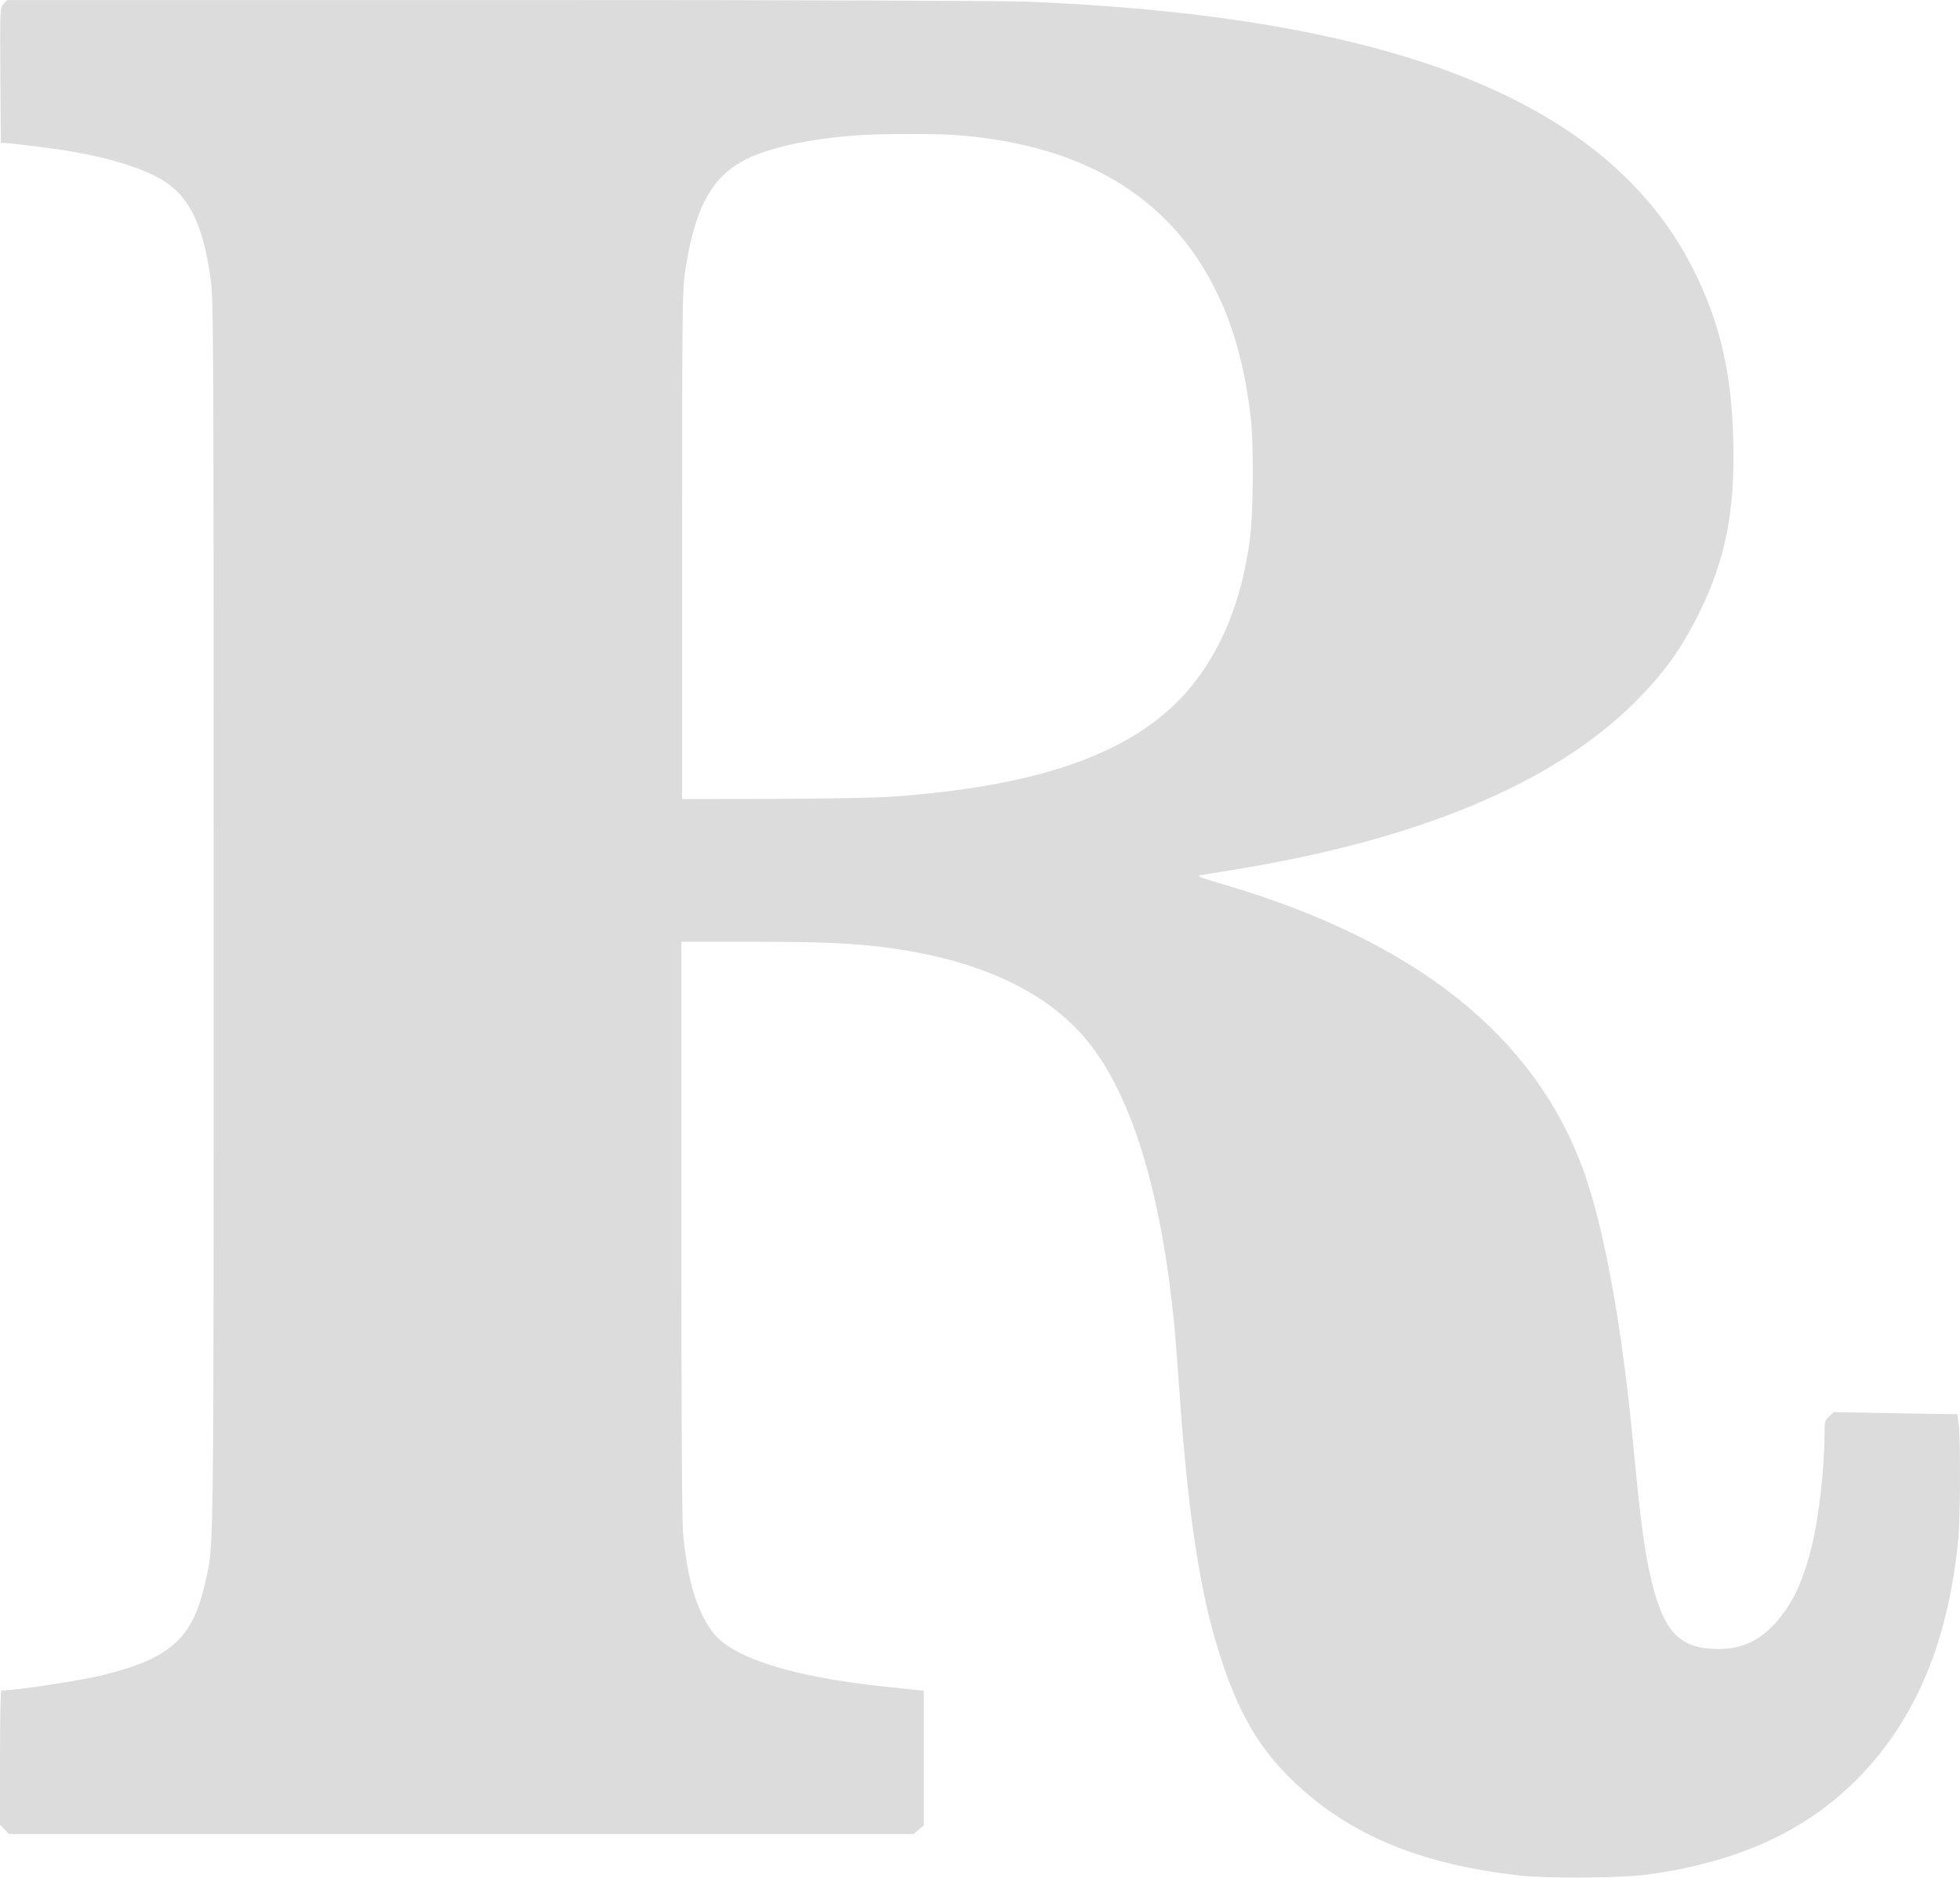 <svg version="1.0" xmlns="http://www.w3.org/2000/svg" preserveAspectRatio="xMidYMid meet" style="scroll-behavior: auto !important;" viewBox="59 41.98 1188.12 1138.47"><g transform="translate(0,1232) scale(0.1,-0.1)" fill="#dcdcdc" stroke="none"><path d="M612 11877 c-22 -24 -22 -24 -20 -433 l3 -409 40 -3 c22 -1 112 -12 200 -23 298 -37 520 -92 685 -171 203 -97 297 -269 348 -637 16 -118 17 -363 17 -3851 0 -3990 2 -3807 -50 -4041 -76 -341 -206 -461 -615 -564 -137 -34 -526 -94 -622 -95 -5 0 -8 -183 -8 -407 l0 -407 27 -28 27 -28 2742 0 2742 0 31 26 31 26 0 408 0 409 -52 5 c-29 3 -118 13 -198 21 -558 60 -919 176 -1033 333 -97 132 -153 327 -177 607 -6 75 -10 773 -10 1848 l0 1727 426 0 c450 0 632 -9 859 -41 561 -80 970 -283 1207 -599 254 -340 422 -912 498 -1700 5 -58 19 -235 30 -395 49 -694 115 -1149 219 -1506 113 -384 237 -615 440 -819 343 -343 777 -530 1396 -601 167 -20 619 -17 780 5 623 84 1076 318 1405 727 271 337 428 763 481 1309 12 129 14 615 2 700 l-8 55 -375 6 -375 7 -27 -26 c-26 -24 -28 -32 -28 -101 0 -215 -35 -518 -80 -696 -54 -216 -121 -352 -228 -467 -104 -110 -220 -155 -377 -145 -197 12 -288 111 -359 392 -45 181 -70 361 -116 850 -67 712 -177 1316 -302 1660 -296 815 -1016 1388 -2172 1730 -157 46 -176 54 -146 59 19 3 107 18 195 32 1118 180 1939 523 2433 1014 176 175 285 327 393 545 158 322 217 616 206 1043 -10 405 -78 703 -232 1018 -505 1028 -1791 1551 -4045 1644 -151 6 -1387 10 -3216 10 l-2971 0 -21 -23z m5803 -798 c748 -64 1261 -374 1540 -930 111 -220 179 -465 216 -774 20 -165 17 -588 -5 -750 -49 -360 -165 -652 -350 -881 -321 -398 -900 -611 -1831 -675 -93 -6 -415 -12 -715 -13 l-545 -1 0 1535 c0 1403 1 1545 17 1655 57 392 161 585 372 690 146 72 381 123 661 144 162 12 503 12 640 0z"></path></g></svg>